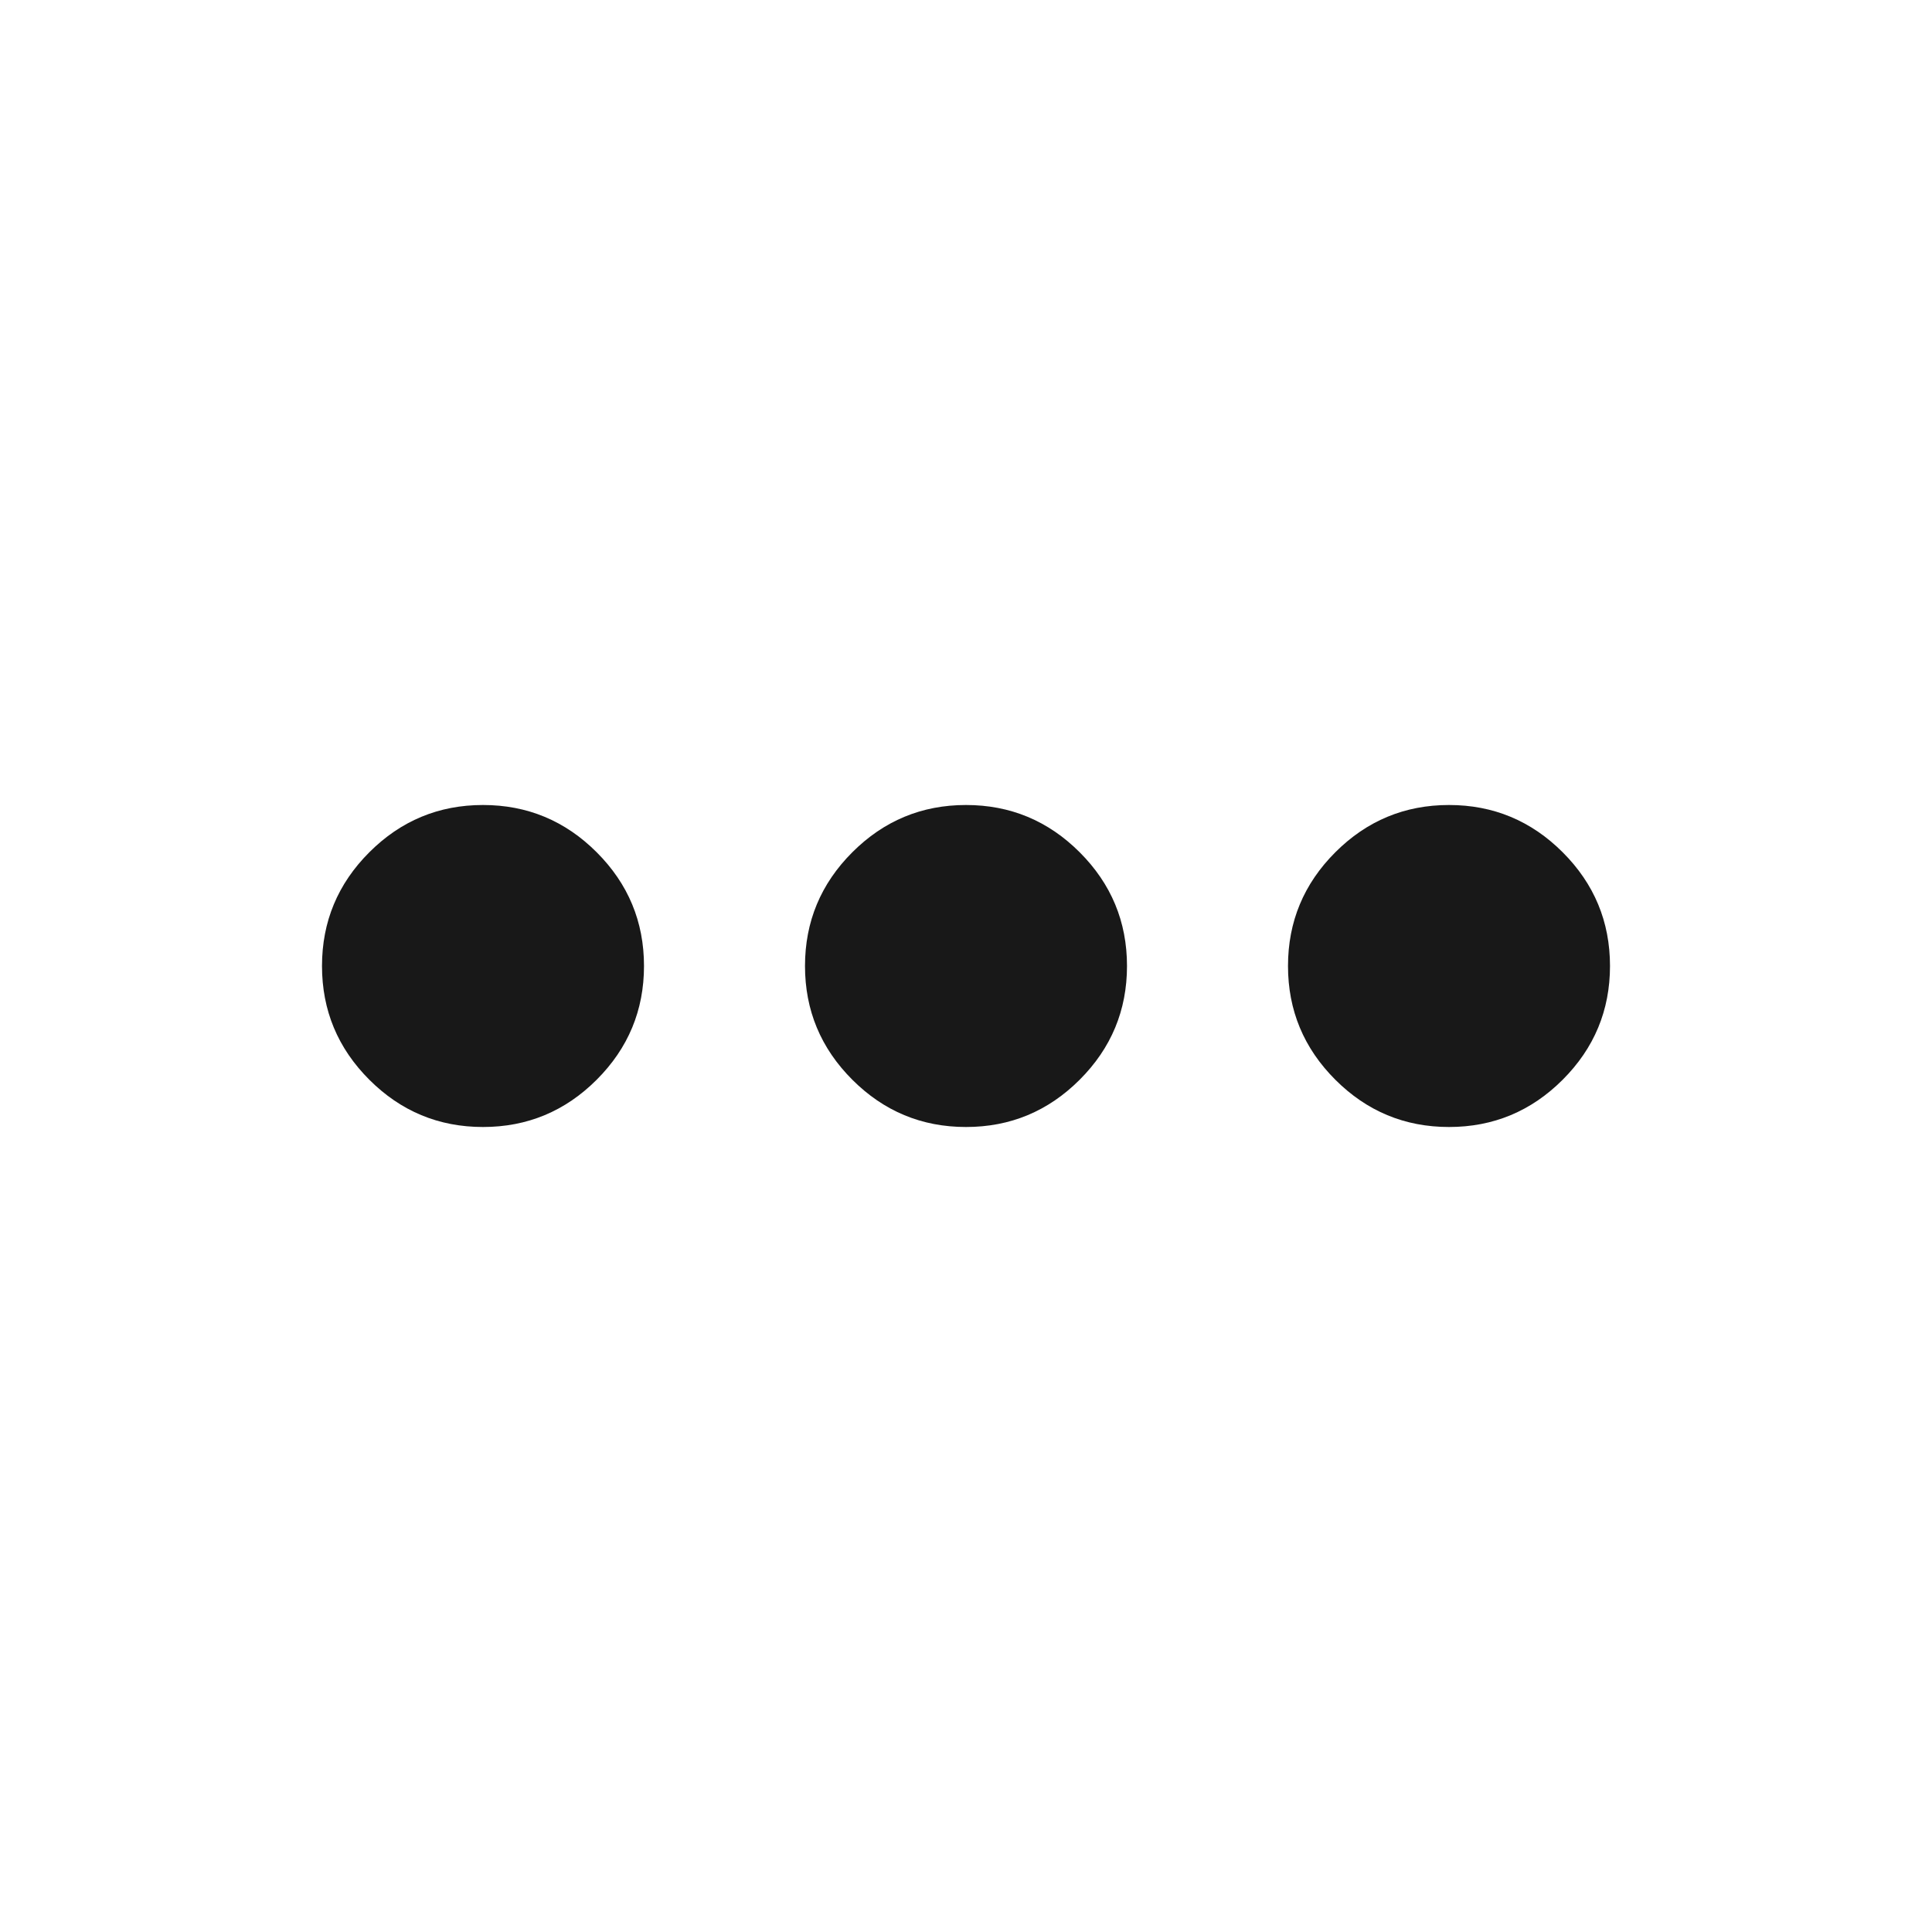 <svg xmlns="http://www.w3.org/2000/svg" height="24px" viewBox="0 -960 960 960" width="24px" fill="#181818"><path d="M240-400q-33 0-56.5-23.5T160-480q0-33 23.5-56.5T240-560q33 0 56.5 23.5T320-480q0 33-23.5 56.5T240-400Zm240 0q-33 0-56.5-23.5T400-480q0-33 23.5-56.5T480-560q33 0 56.5 23.5T560-480q0 33-23.5 56.5T480-400Zm240 0q-33 0-56.5-23.5T640-480q0-33 23.5-56.5T720-560q33 0 56.5 23.5T800-480q0 33-23.5 56.5T720-400Z"/></svg>